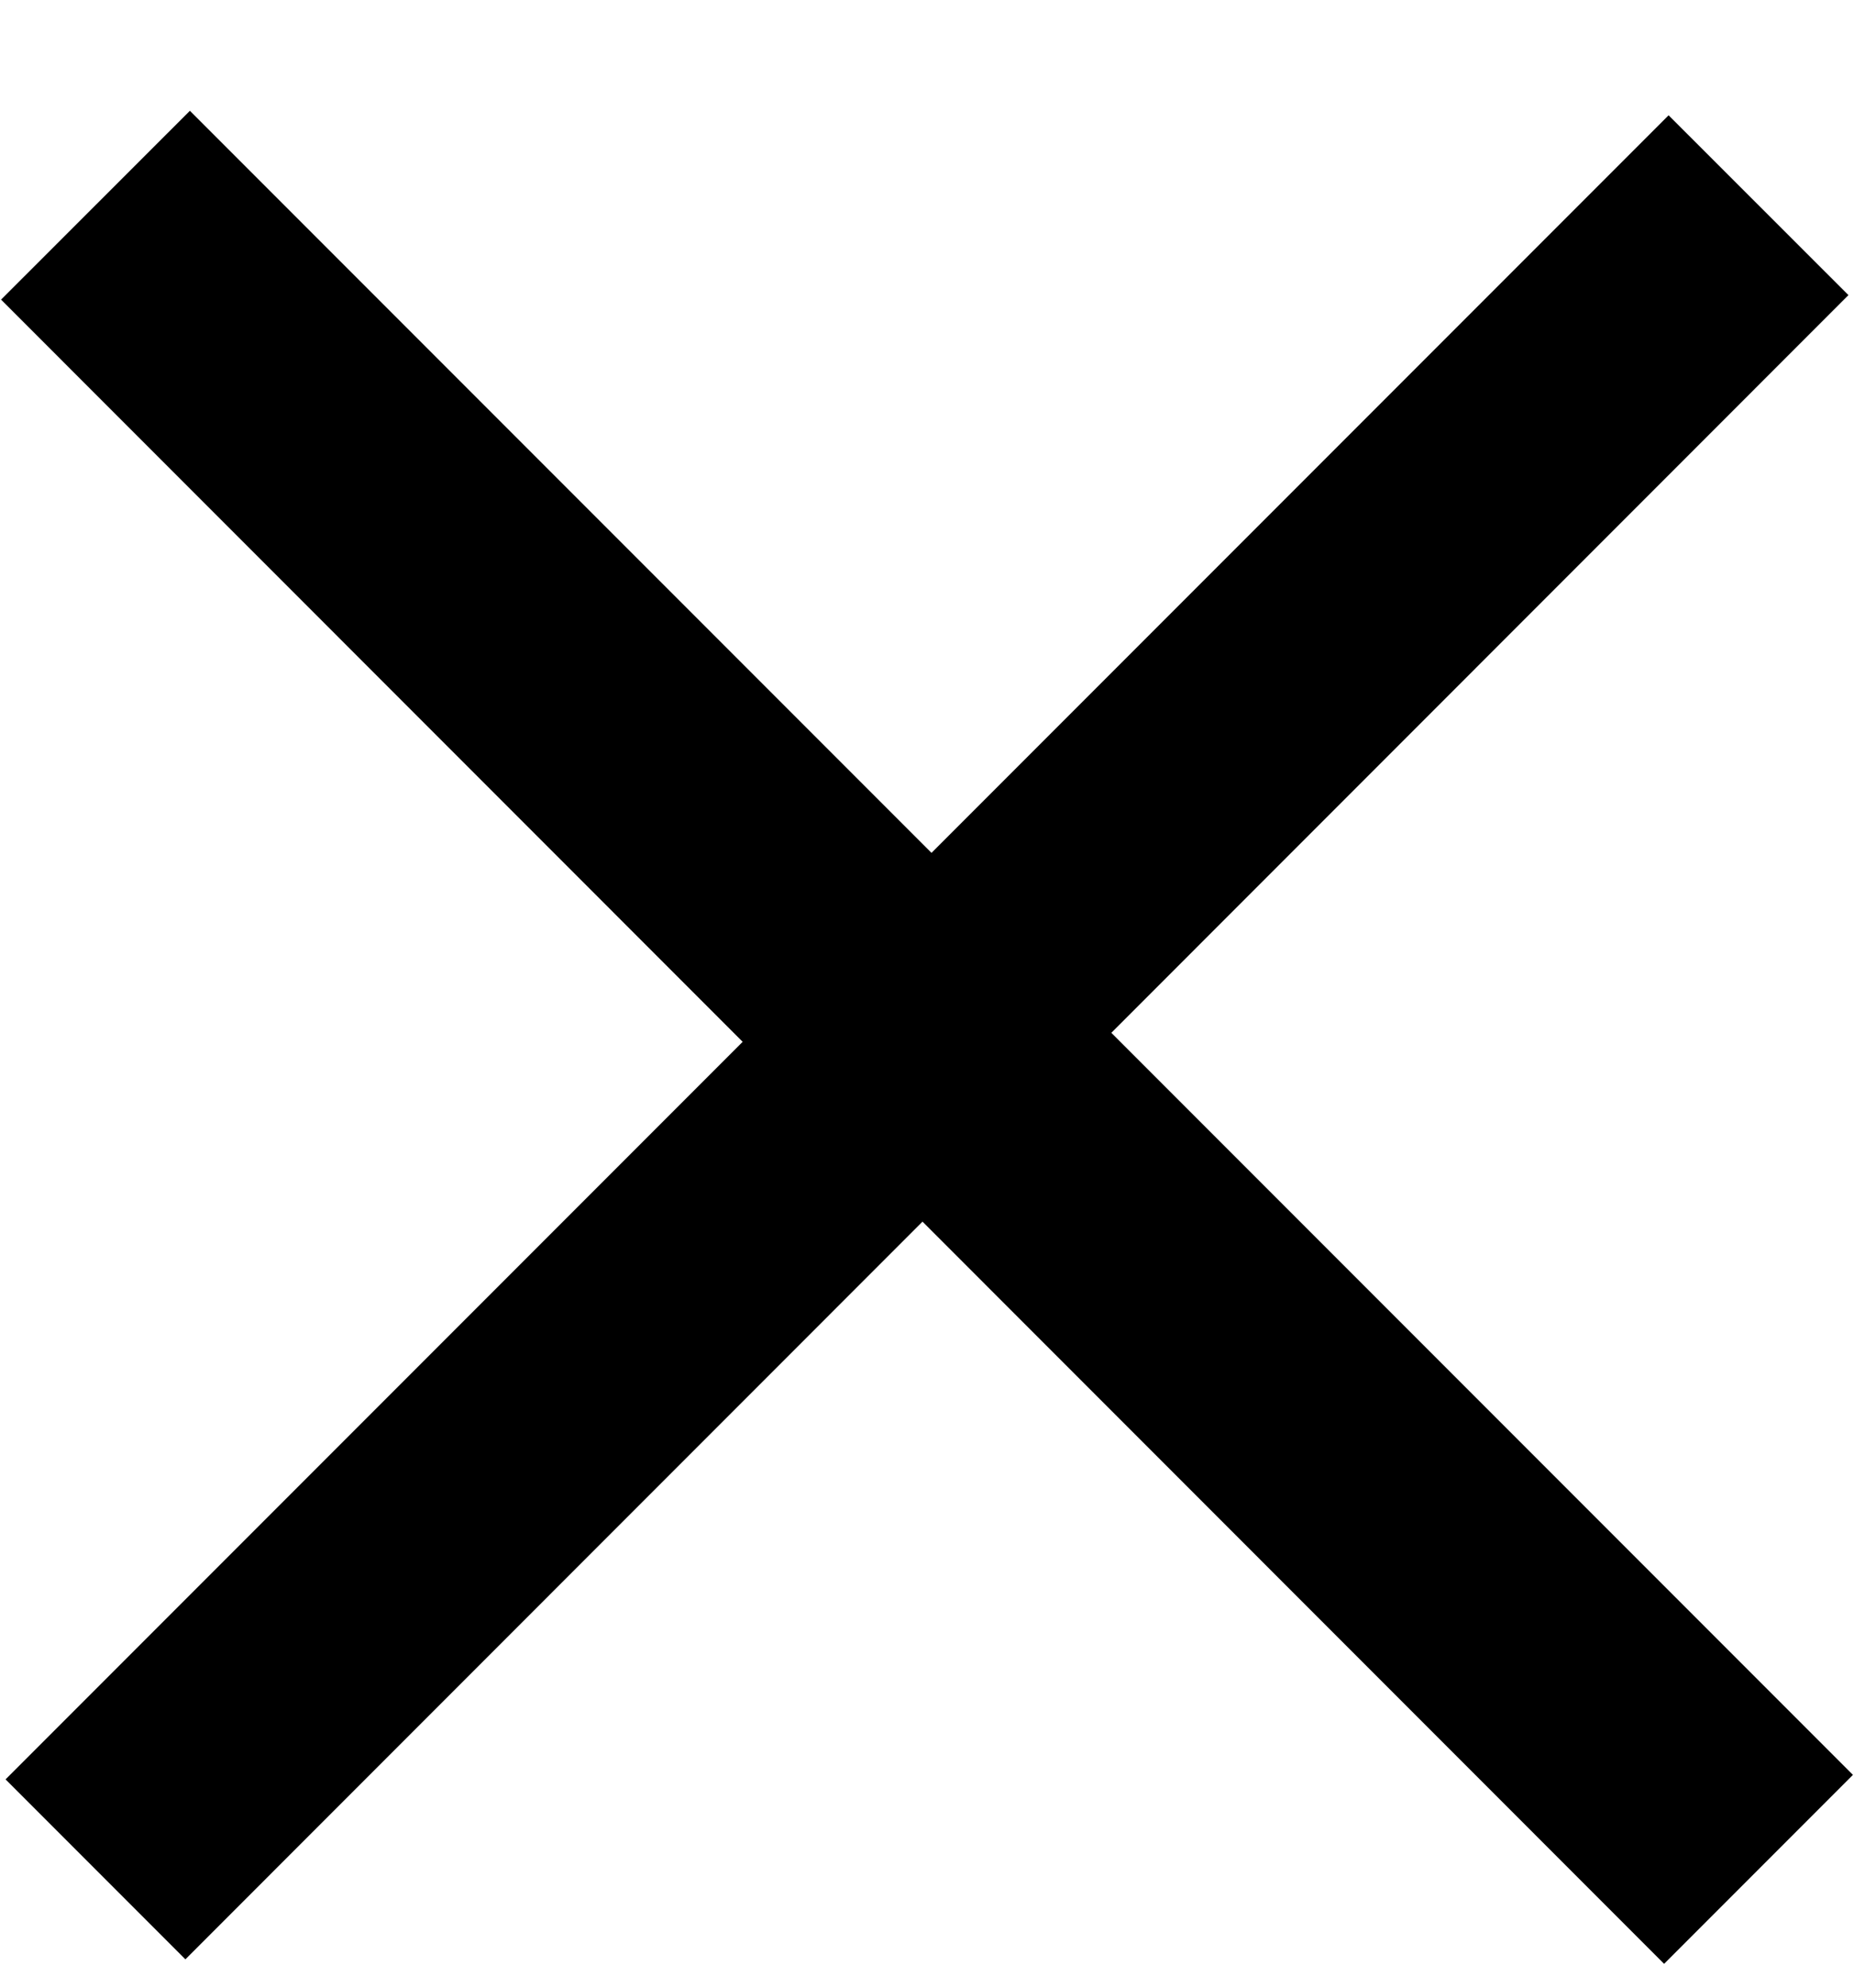 <svg width="14" height="15" viewBox="0 0 14 15" fill="none" xmlns="http://www.w3.org/2000/svg">
<path d="M13.992 13.394L12.566 14.82L6.966 9.219L1.4 14.786L0.042 13.428L5.608 7.862L0.008 2.261L1.434 0.836L7.034 6.436L12.6 0.87L13.958 2.227L8.392 7.794L13.992 13.394Z" fill="black" style="fill:black;fill-opacity:1;"/>
</svg>
